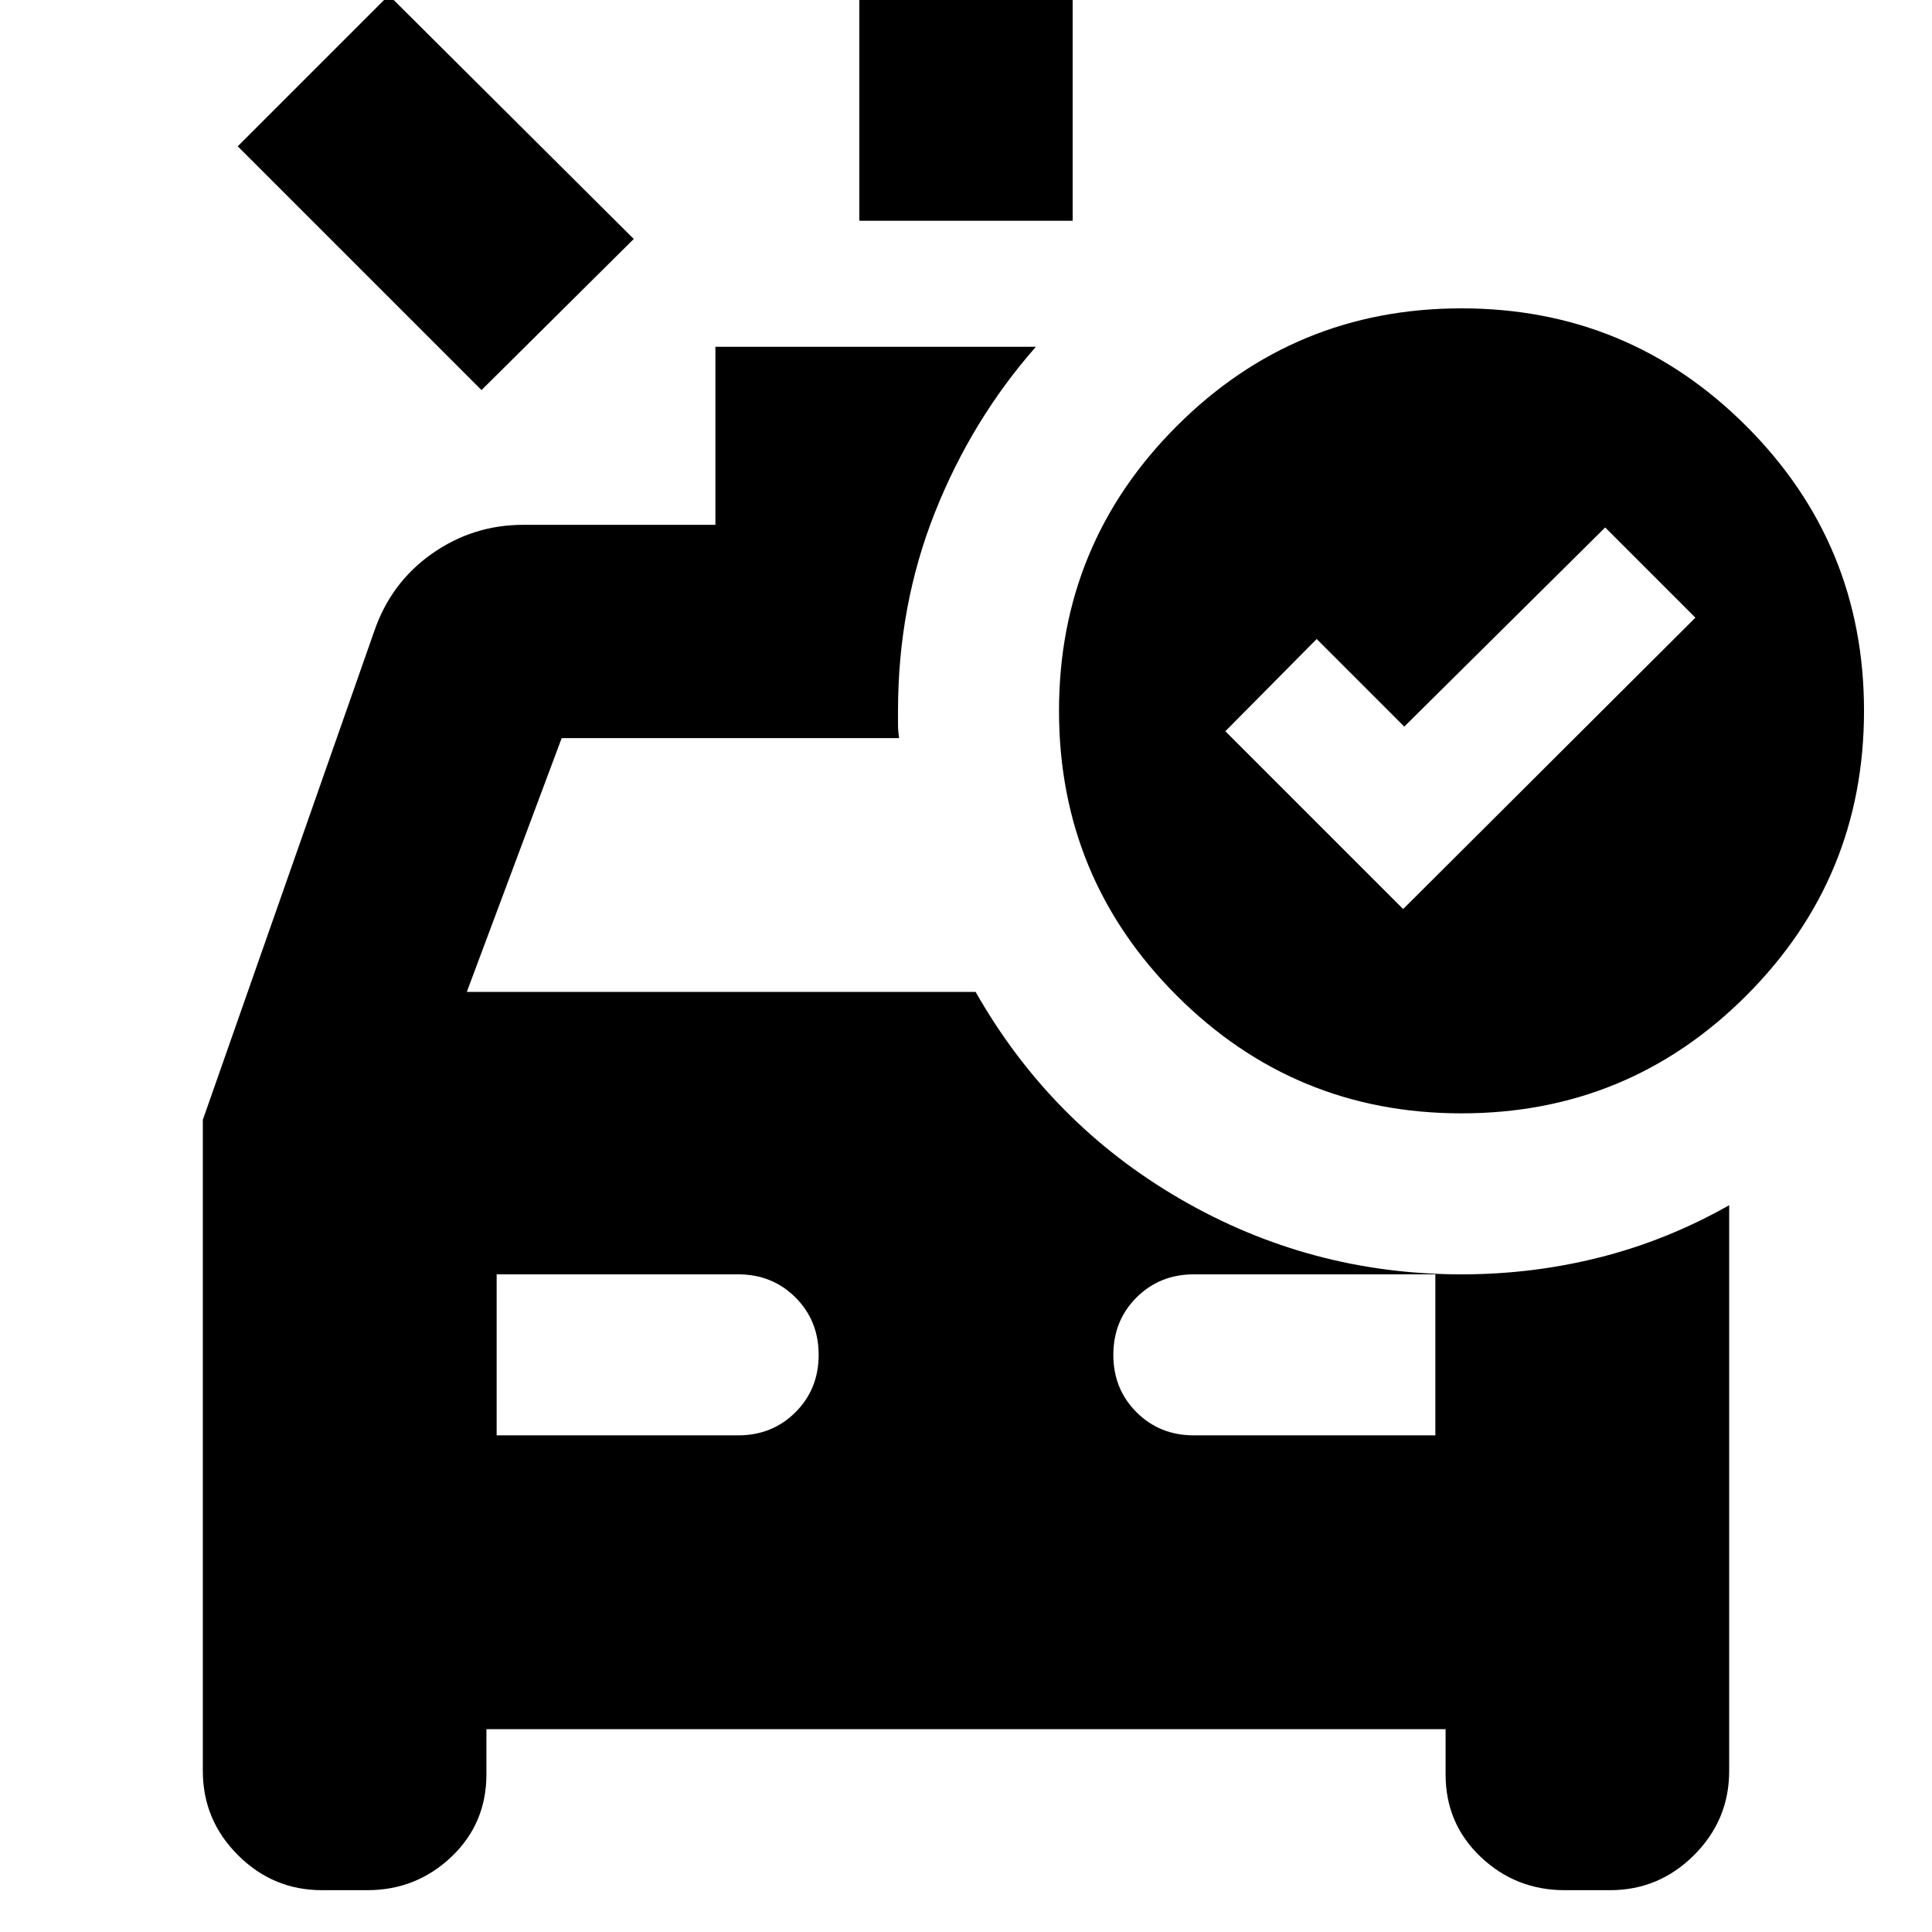 <svg xmlns="http://www.w3.org/2000/svg" height="24" viewBox="0 96 960 960" width="24"><path d="M426.999 205.693V42.302h106.002v163.391H426.999ZM239.26 289.825 118.129 168.694l75.088-75.087 121.696 121.13-75.653 75.088Zm7.523 519.392h120q17 0 28.5-11.5t11.5-28.5q0-17-11.5-28.5t-28.5-11.5h-120v80Zm346.434 0h120v-80h-120q-17 0-28.5 11.5t-11.5 28.5q0 17 11.5 28.5t28.5 11.5Zm104.001-261.521 145.217-144.783-44.826-44.826-99.826 98.956-43.522-43.522-45.391 45.827 88.348 88.348Zm29 101.521q-83 0-141.5-58.5t-58.5-141.5q0-83 58.5-141.5t141.5-58.5q83 0 141.5 58.5t58.5 141.5q0 83-58.5 141.5t-141.5 58.5ZM160 1035.22q-24.348 0-41.783-17.44-17.435-17.43-17.435-41.78V652.447l85.13-242.665q8.261-24.217 28.667-38.609 20.407-14.391 45.421-14.391h95.478v-88.479H514.74q-31.913 36.261-50.218 82.413-18.304 46.153-18.304 98.501V456q0 3.391.565 6.783H279.087l-47.13 126.085h252.825q37.174 65.479 101.696 102.914 64.522 37.435 139.74 37.435 35.391 0 68.848-8.478 33.457-8.479 64.152-25.87V976q0 24.35-17.435 41.78-17.435 17.44-41.783 17.44h-22.477q-24.349 0-41.784-16.54t-17.435-40.984v-22.478H241.696v22.478q0 24.444-17.435 40.984-17.435 16.54-41.784 16.54H160Z"/></svg>